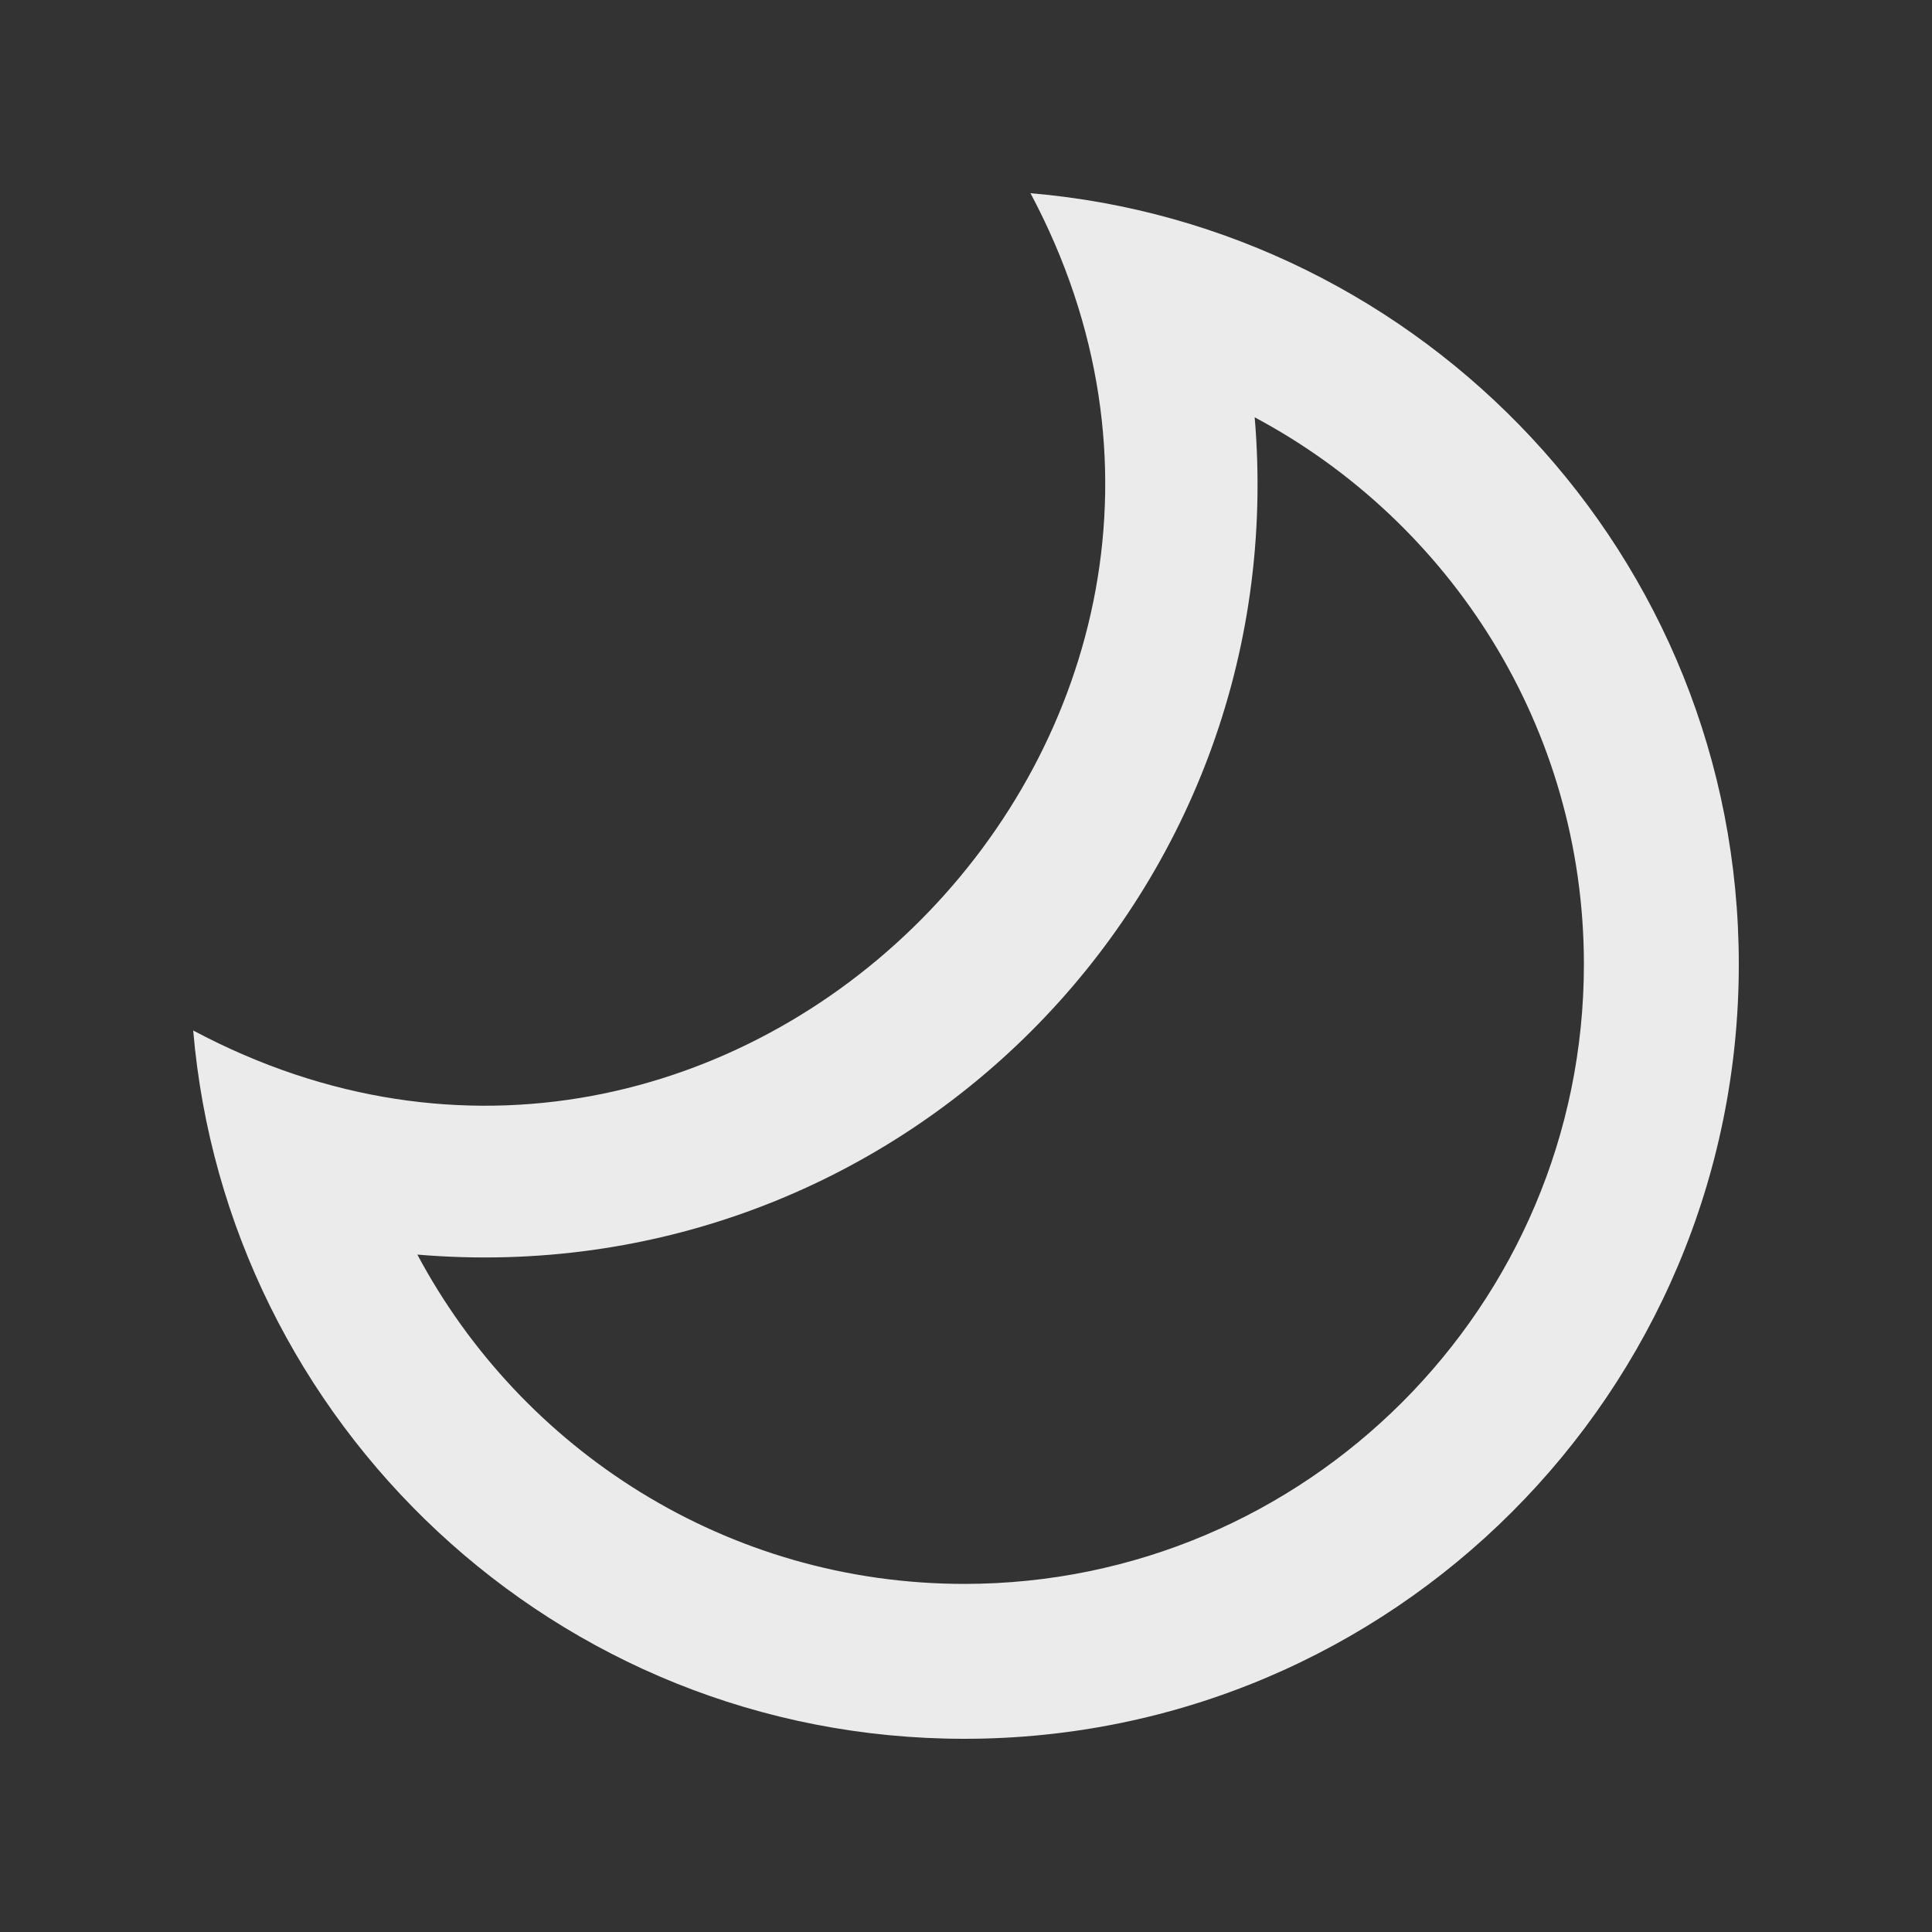 <!-- Generated by IcoMoon.io -->
<svg version="1.1" xmlns="http://www.w3.org/2000/svg" width="40" height="40" viewBox="0 0 40 40">
<rect x="0" y="0" width="40" height="40" fill="#333333" stroke="none"/>
<title>mp-moon-1</title>
<path fill="#ebebeb" d="M19.966 32.793c-4.902 0-9.165-2.766-11.325-6.818 9.922 0.842 18.178-7.387 17.336-17.335 4.050 2.16 6.816 6.423 6.816 11.325 0 7.073-5.755 12.828-12.828 12.828zM21.335 4c5.897 11.067-6.178 23.28-17.335 17.335 0.688 8.112 7.493 14.665 15.966 14.665 8.856 0 16.034-7.179 16.034-16.034 0-8.477-6.558-15.278-14.665-15.966z"></path>
</svg>
